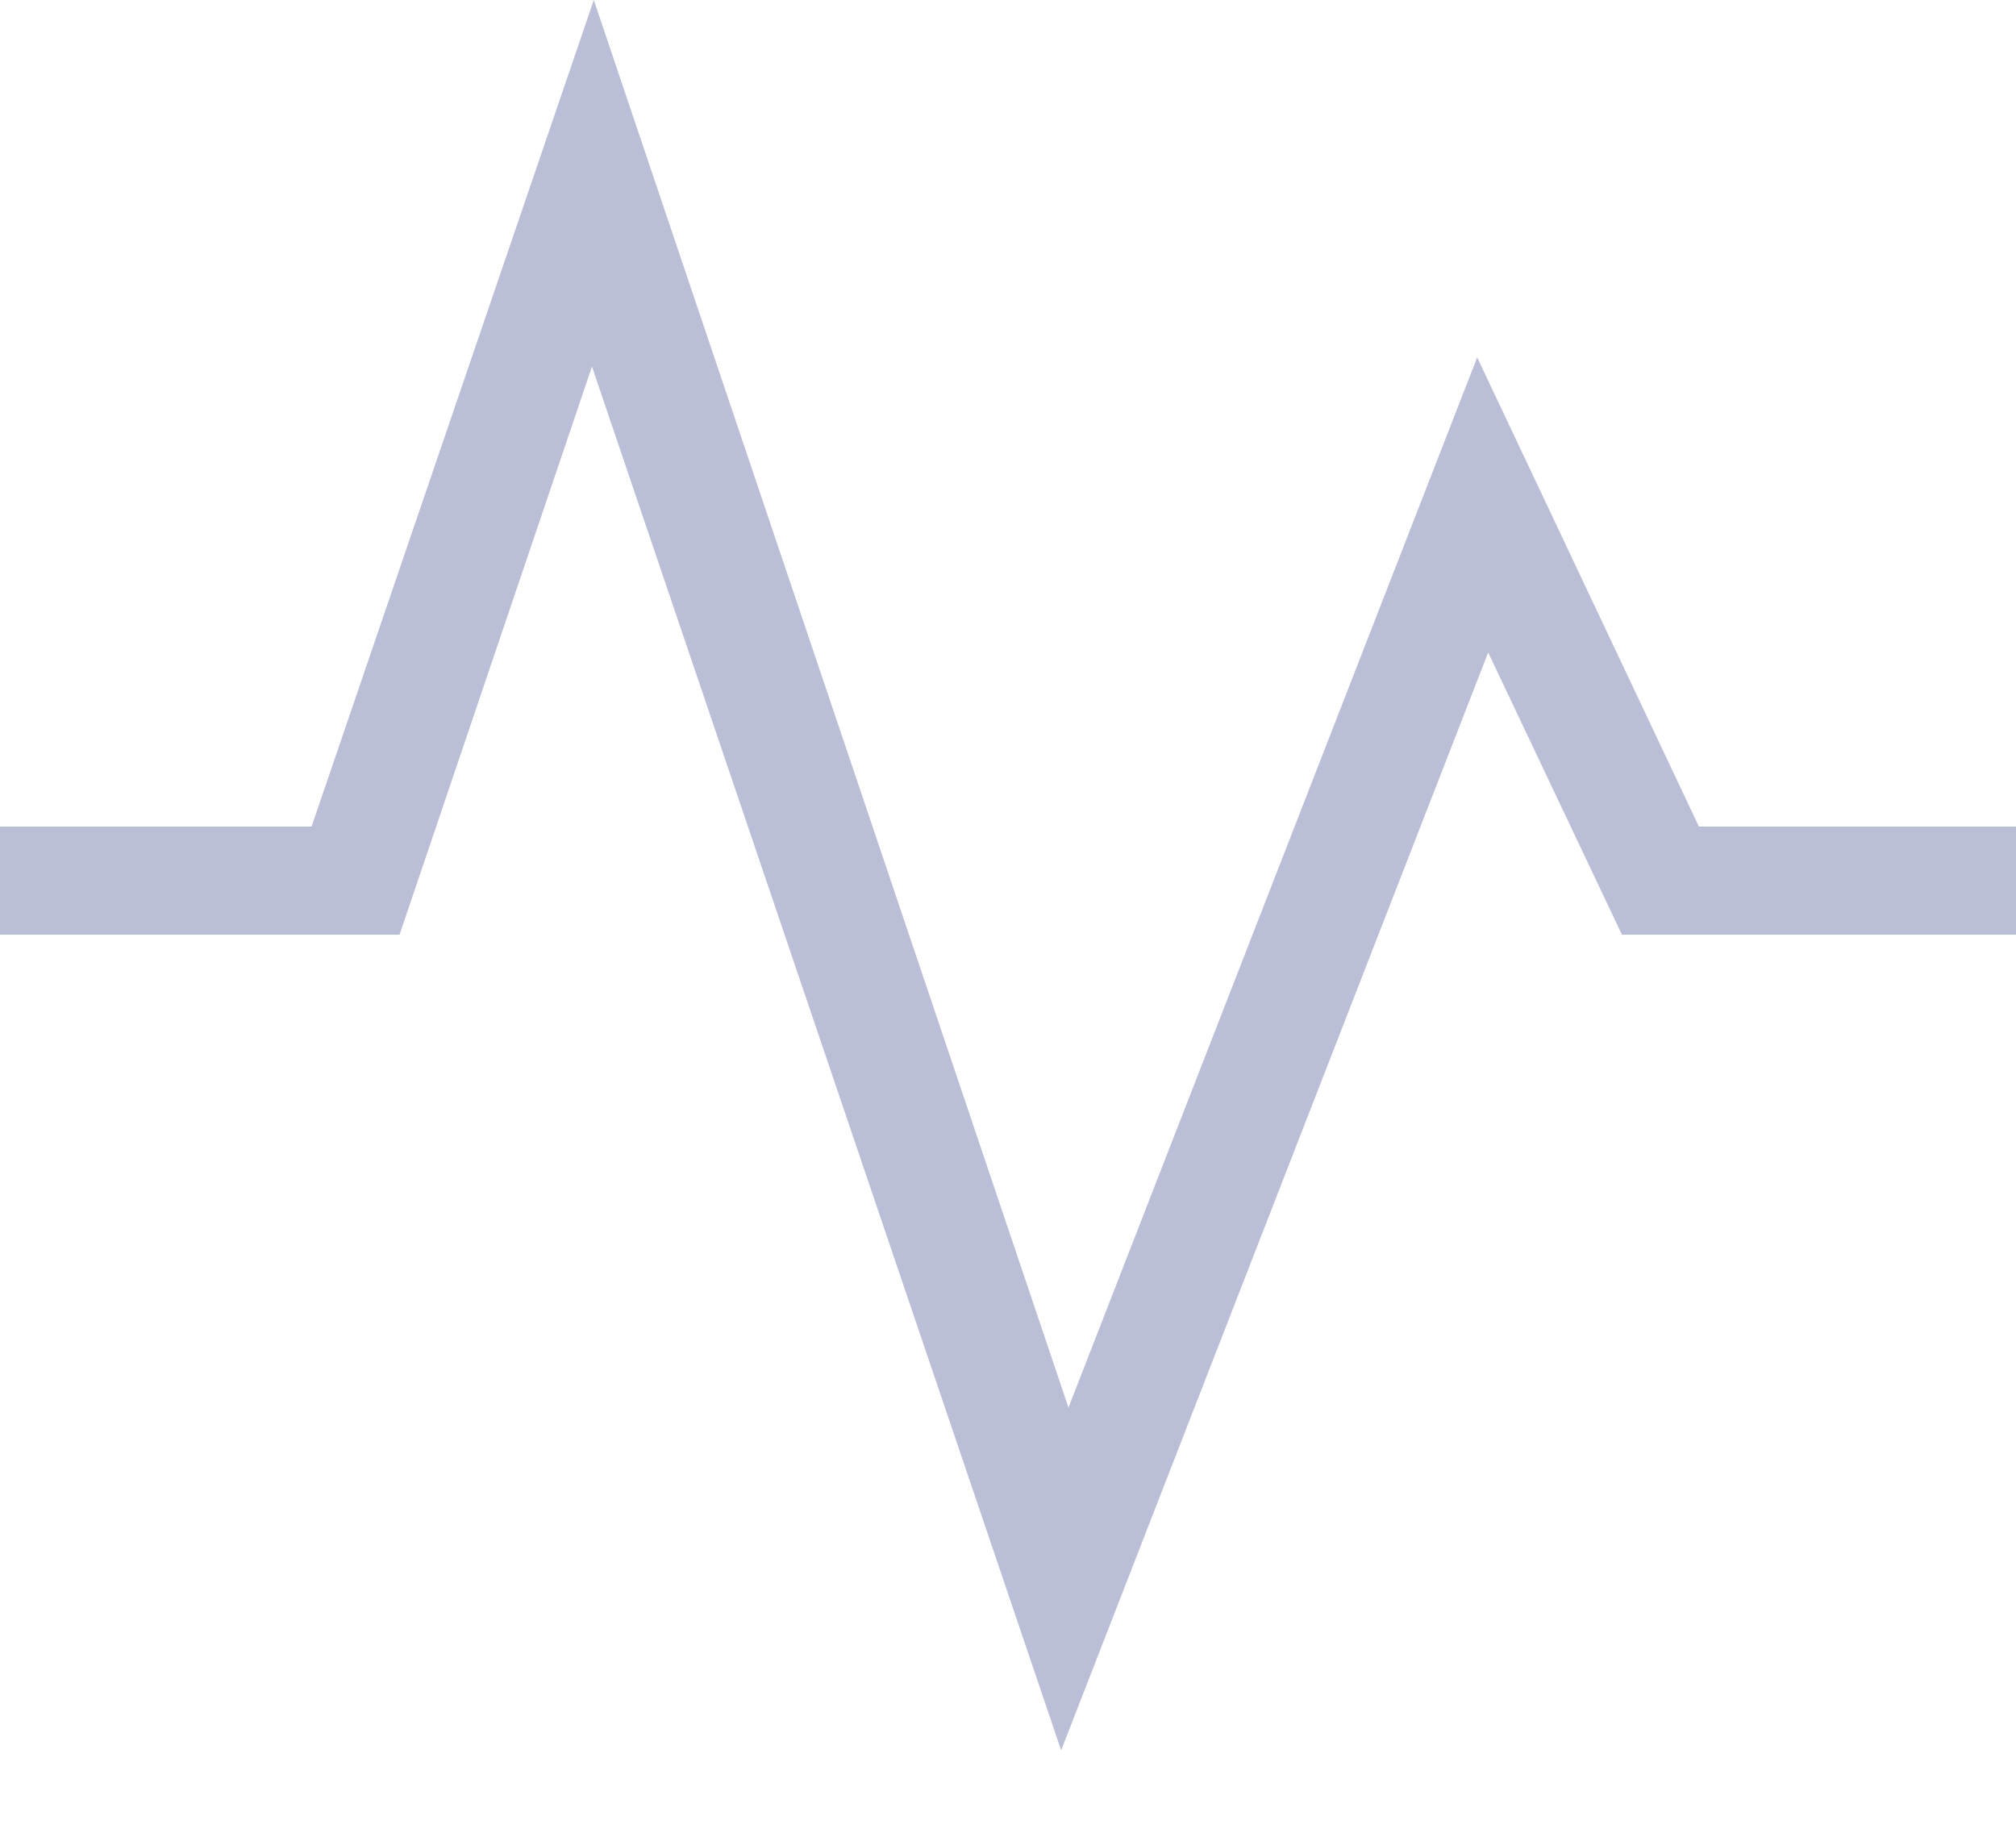 <svg id="SvgjsSvg1088" xmlns="http://www.w3.org/2000/svg" version="1.1" xmlns:xlink="http://www.w3.org/1999/xlink" xmlns:svgjs="http://svgjs.com/svgjs" width="11" height="10" viewBox="0 0 11 10"><title>Shape</title><desc>Created with Avocode.</desc><defs id="SvgjsDefs1089"></defs><path id="SvgjsPath1090" d="M1179.27 2121.51L1178.06 2118.95L1175.83 2124.68L1173.24 2117L1171.7 2121.51H1170V2122.1H1172.18L1173.23 2119L1175.79 2126.55L1178.12 2120.56L1178.85 2122.1H1181V2121.51Z " fill="#bbbed7" fill-opacity="1" transform="matrix(1,0,0,1,-1170,-2117)"></path></svg>